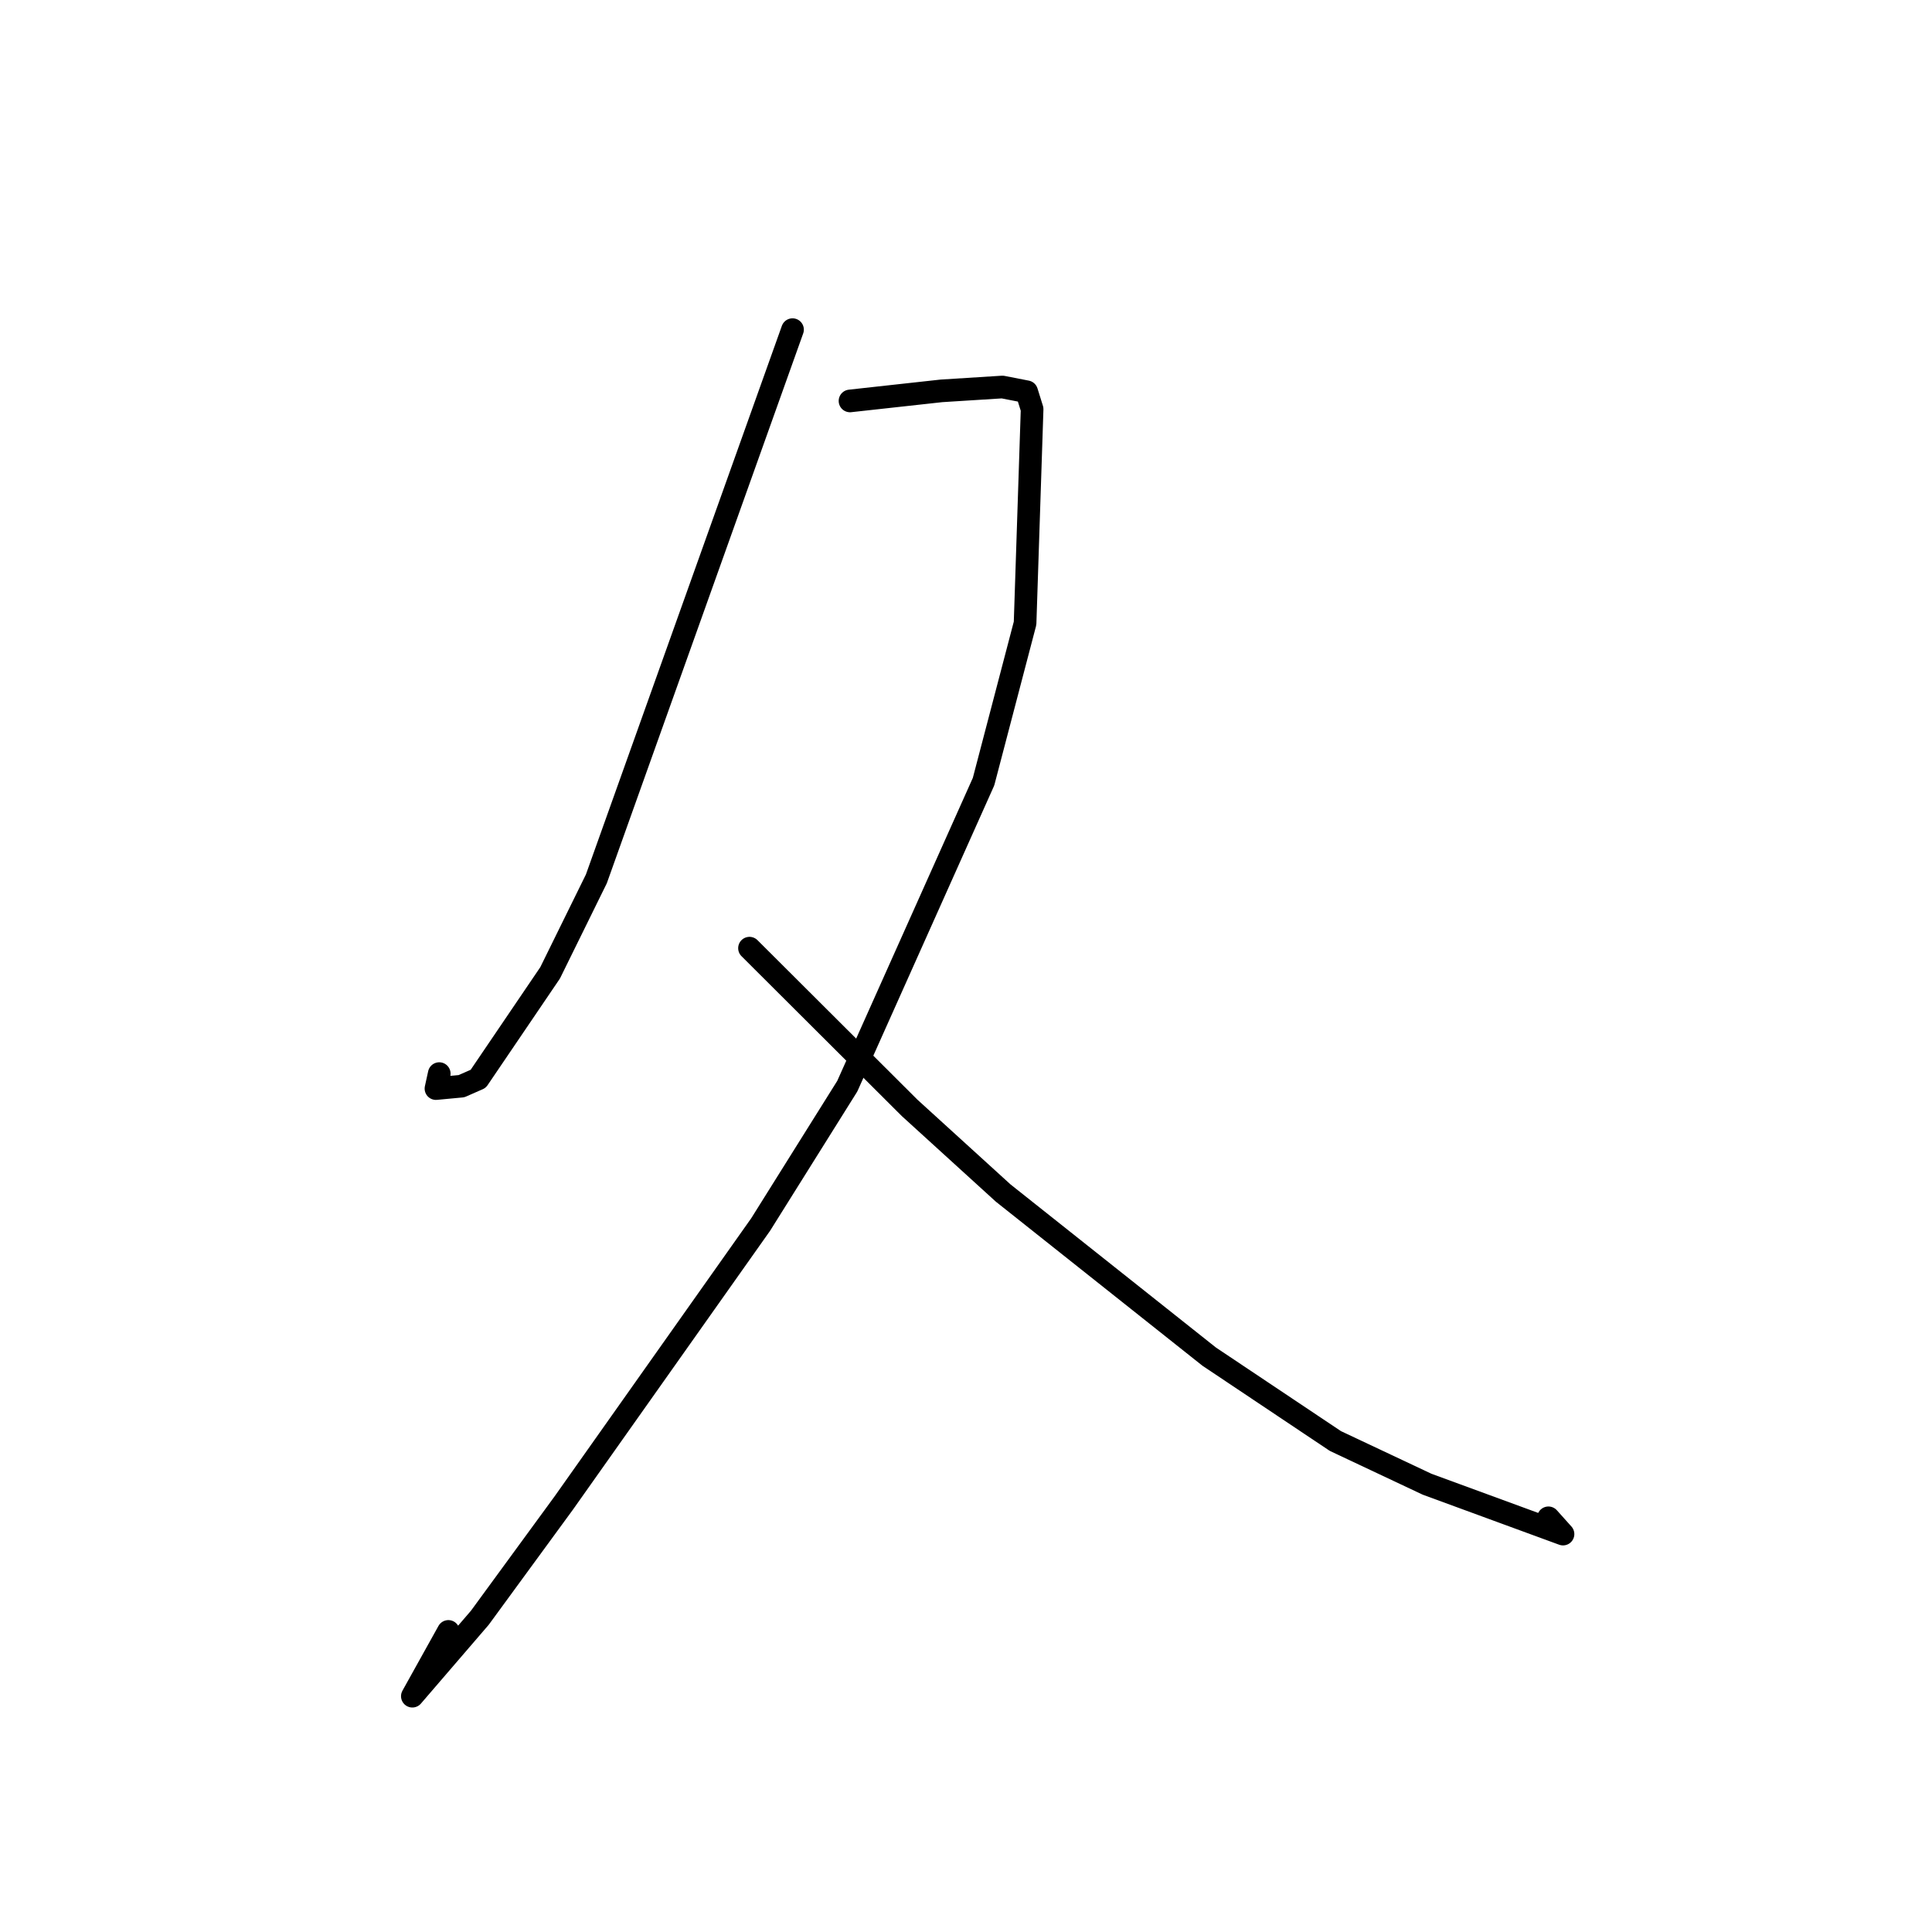 <?xml version="1.0" standalone="no"?>
    <svg width="256" height="256" xmlns="http://www.w3.org/2000/svg" version="1.1">
    <polyline stroke="black" stroke-width="3" stroke-linecap="round" fill="transparent" stroke-linejoin="round" points="105.014 43.679 92.016 80.069 79.019 116.46 72.893 128.909 63.365 142.952 61.151 143.925 57.767 144.243 58.202 142.258 " />
        <polyline stroke="black" stroke-width="3" stroke-linecap="round" fill="transparent" stroke-linejoin="round" points="112.63 53.126 118.69 52.458 124.75 51.791 132.826 51.282 136.04 51.909 136.76 54.217 135.828 82.581 130.325 103.573 112.267 143.927 100.79 162.257 74.713 199.14 63.579 214.364 54.638 224.754 59.411 216.172 " />
        <polyline stroke="black" stroke-width="3" stroke-linecap="round" fill="transparent" stroke-linejoin="round" points="99.311 125.637 109.921 136.219 120.531 146.801 132.927 158.084 160.217 179.755 176.95 190.944 189.097 196.667 207.107 203.274 205.175 201.118 " />
        </svg>